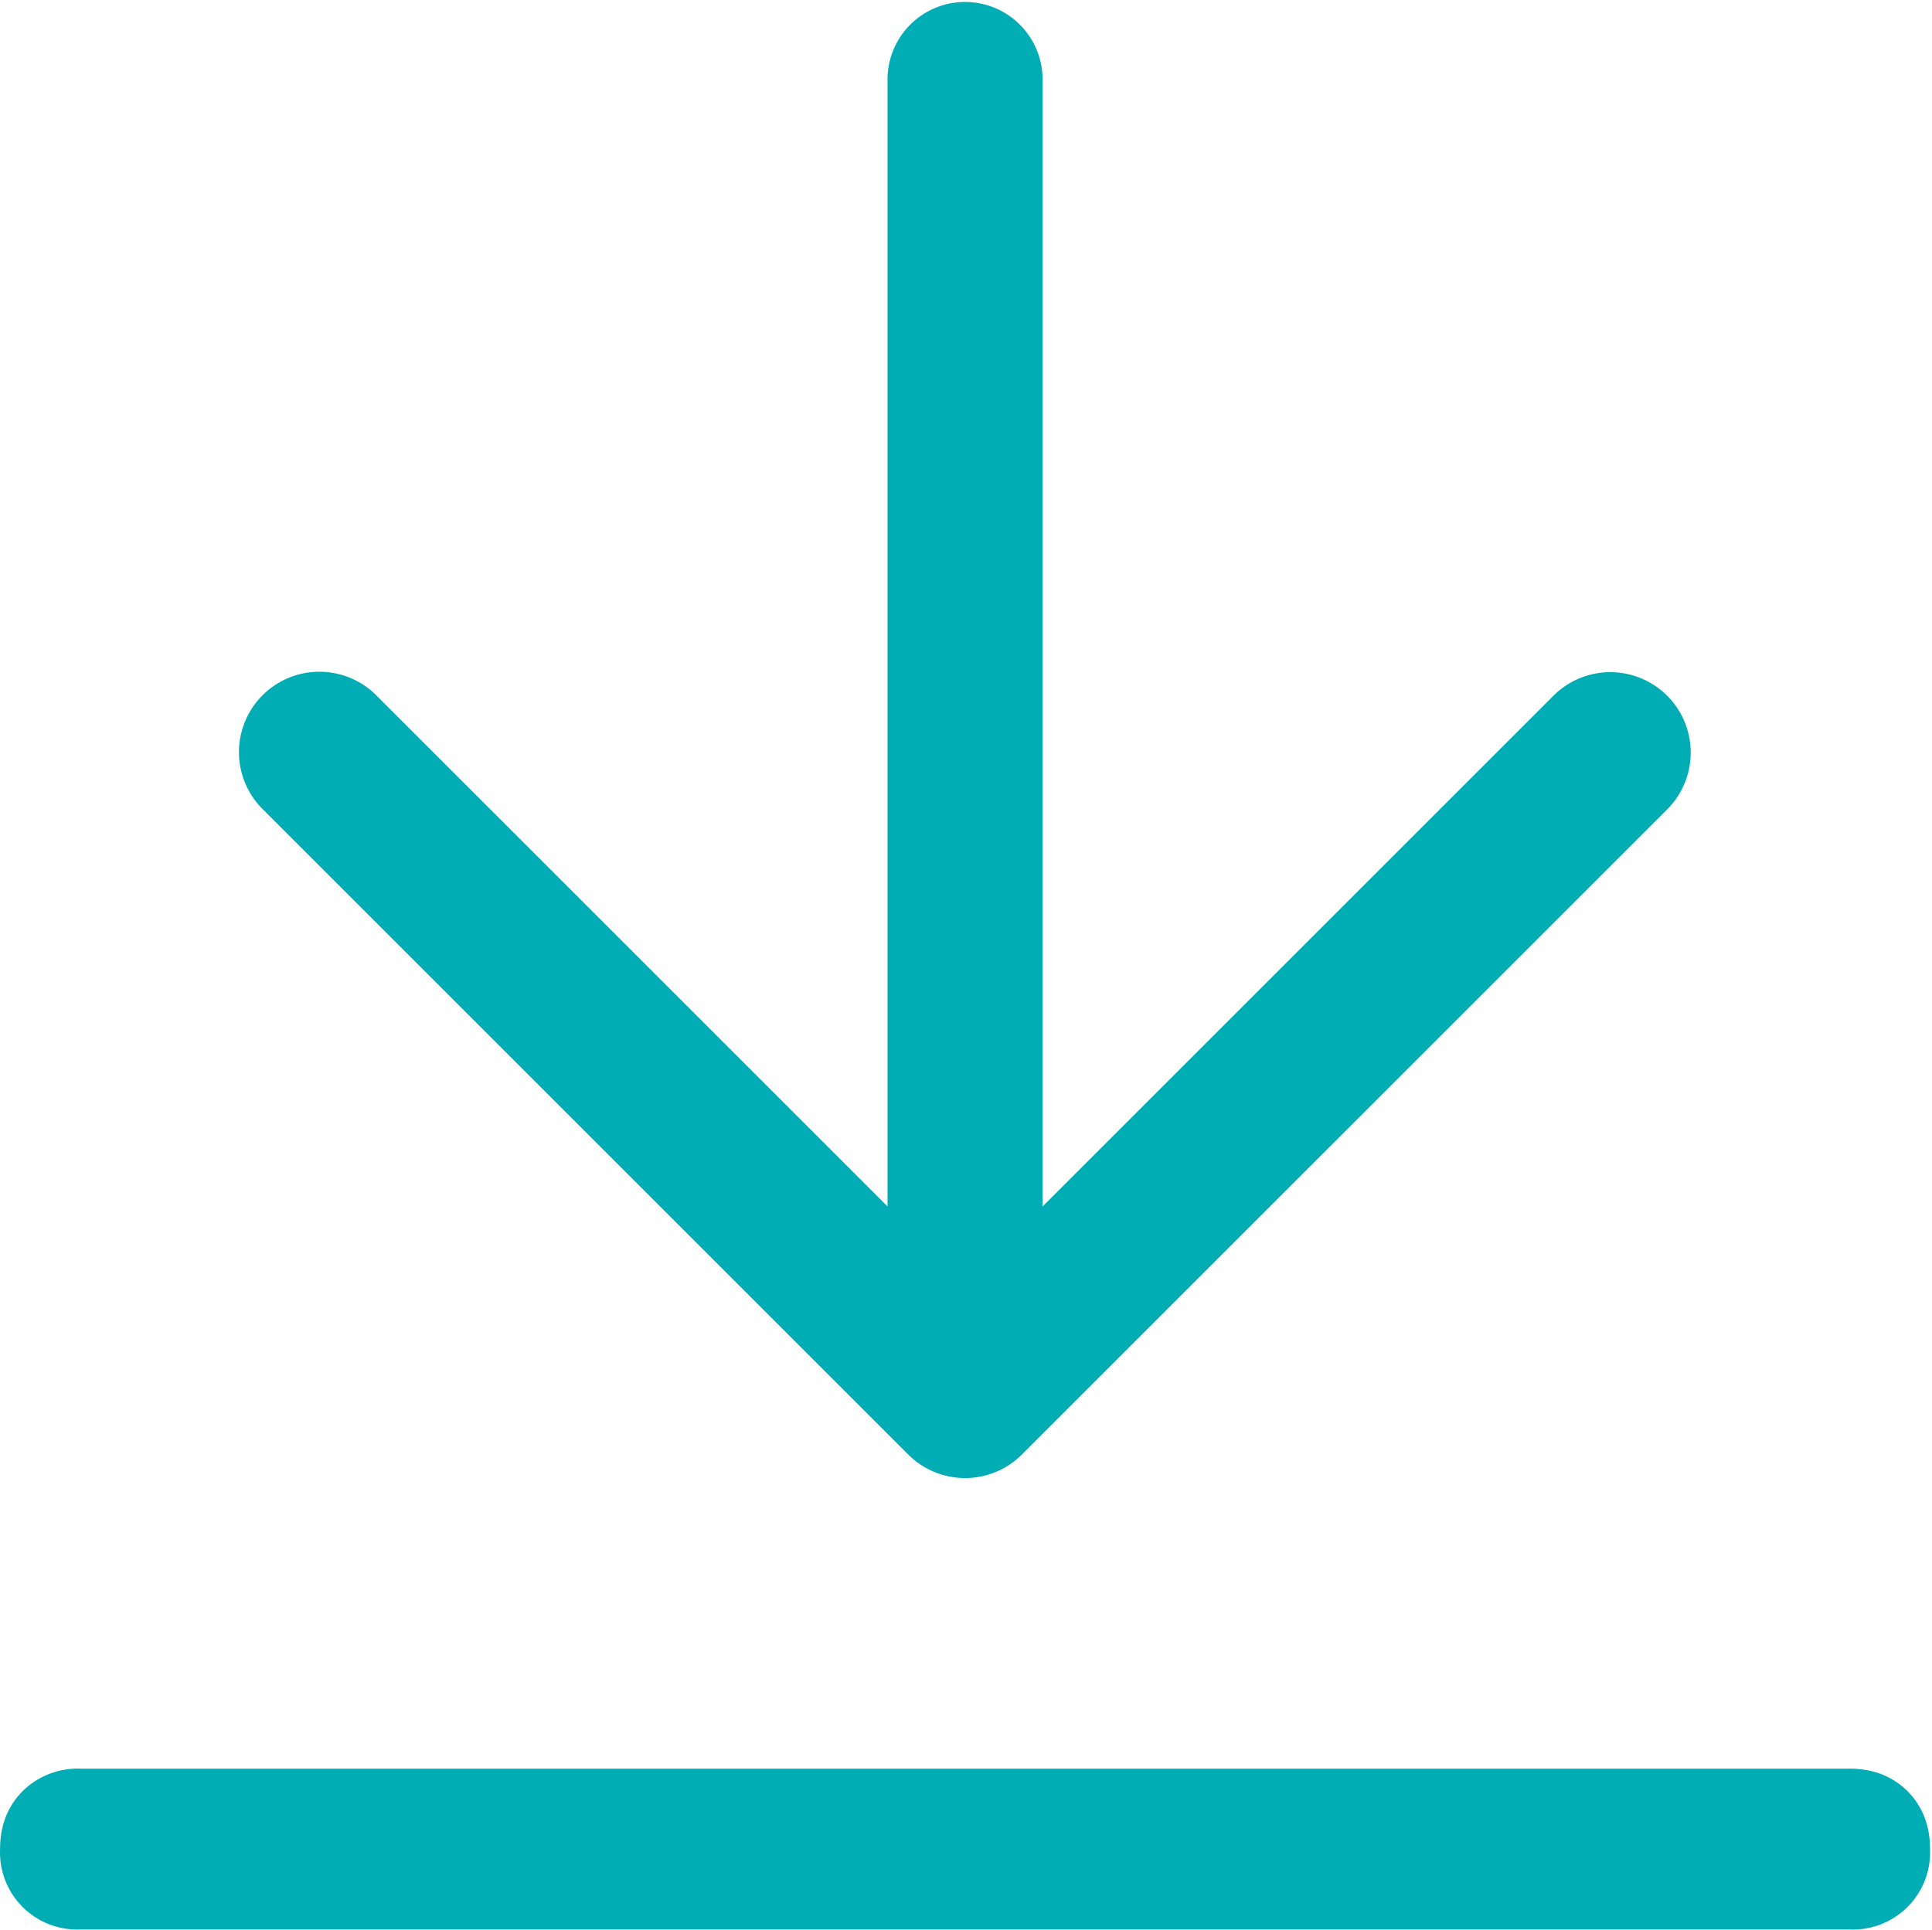 <?xml version="1.0" standalone="no"?><!DOCTYPE svg PUBLIC "-//W3C//DTD SVG 1.1//EN" "http://www.w3.org/Graphics/SVG/1.1/DTD/svg11.dtd"><svg t="1659079455588" class="icon" viewBox="0 0 1025 1024" version="1.1" xmlns="http://www.w3.org/2000/svg" p-id="2683" xmlns:xlink="http://www.w3.org/1999/xlink" width="200.195" height="200"><defs><style type="text/css">@font-face { font-family: feedback-iconfont; src: url("//at.alicdn.com/t/font_1031158_u69w8yhxdu.woff2?t=1630033759944") format("woff2"), url("//at.alicdn.com/t/font_1031158_u69w8yhxdu.woff?t=1630033759944") format("woff"), url("//at.alicdn.com/t/font_1031158_u69w8yhxdu.ttf?t=1630033759944") format("truetype"); }
</style></defs><path d="M42.702 938.569h938.595c12.458 0 22.696 4.005 30.717 11.946 7.936 8.021 11.946 18.265 11.946 30.717a40.919 40.919 0 0 1-42.664 42.664H42.702A40.919 40.919 0 0 1 0.04 981.232c0-12.458 4.005-22.696 11.946-30.717a41.554 41.554 0 0 1 30.717-11.946z" fill="#00ADB5" p-id="2684"></path><path d="M553.126 42.454v597.774l271.046-271.046a42.664 42.664 0 0 1 60.336 60.336L542.166 771.854a42.664 42.664 0 0 1-60.335 0l-342.339-342.339a42.664 42.664 0 1 1 60.336-60.333l271.046 271.046V42.454a41.126 41.126 0 1 1 82.25 0z" fill="#00ADB5" p-id="2685"></path></svg>